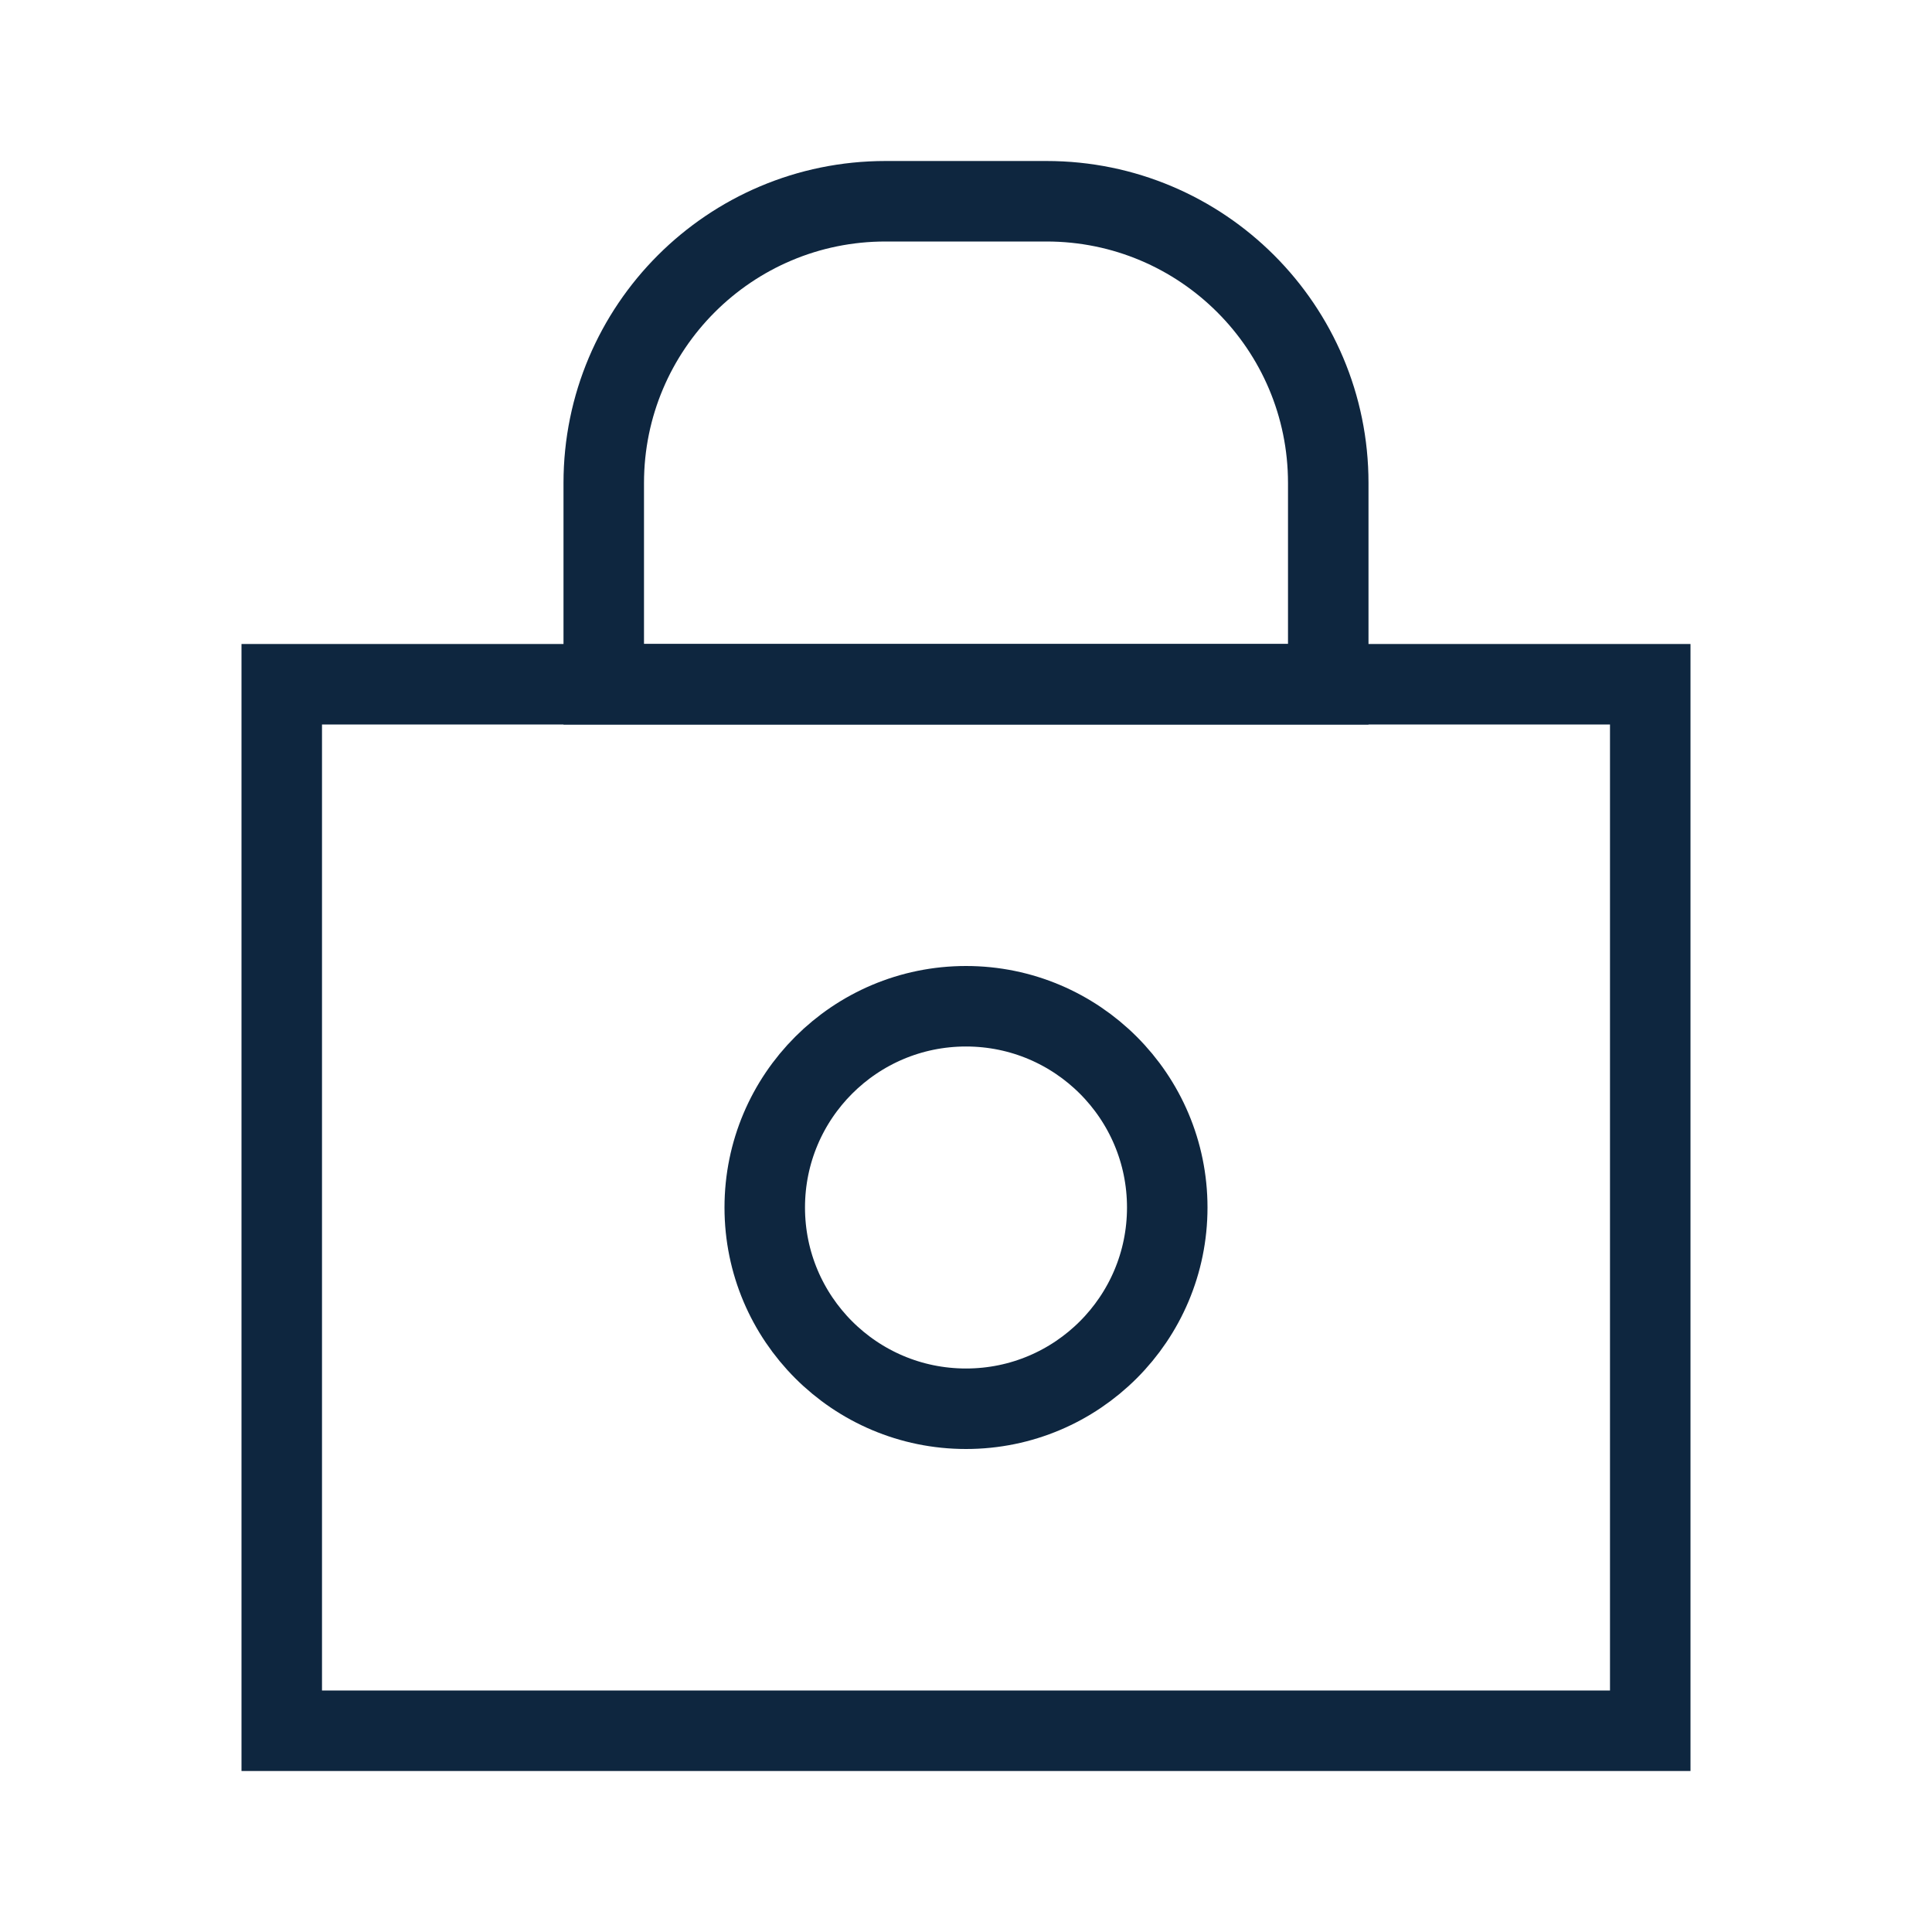 <svg width="24" height="24" viewBox="0 0 24 24" fill="none" xmlns="http://www.w3.org/2000/svg">
<rect x="3.5" y="8.5" width="17" height="13" stroke="#0E263F"/>
<path d="M7.5 6C7.5 4.067 9.067 2.5 11 2.5H13C14.933 2.5 16.5 4.067 16.5 6V8.5H7.5V6Z" stroke="#0E263F"/>
<circle cx="12" cy="15" r="2.5" stroke="#0E263F"/>
</svg>
